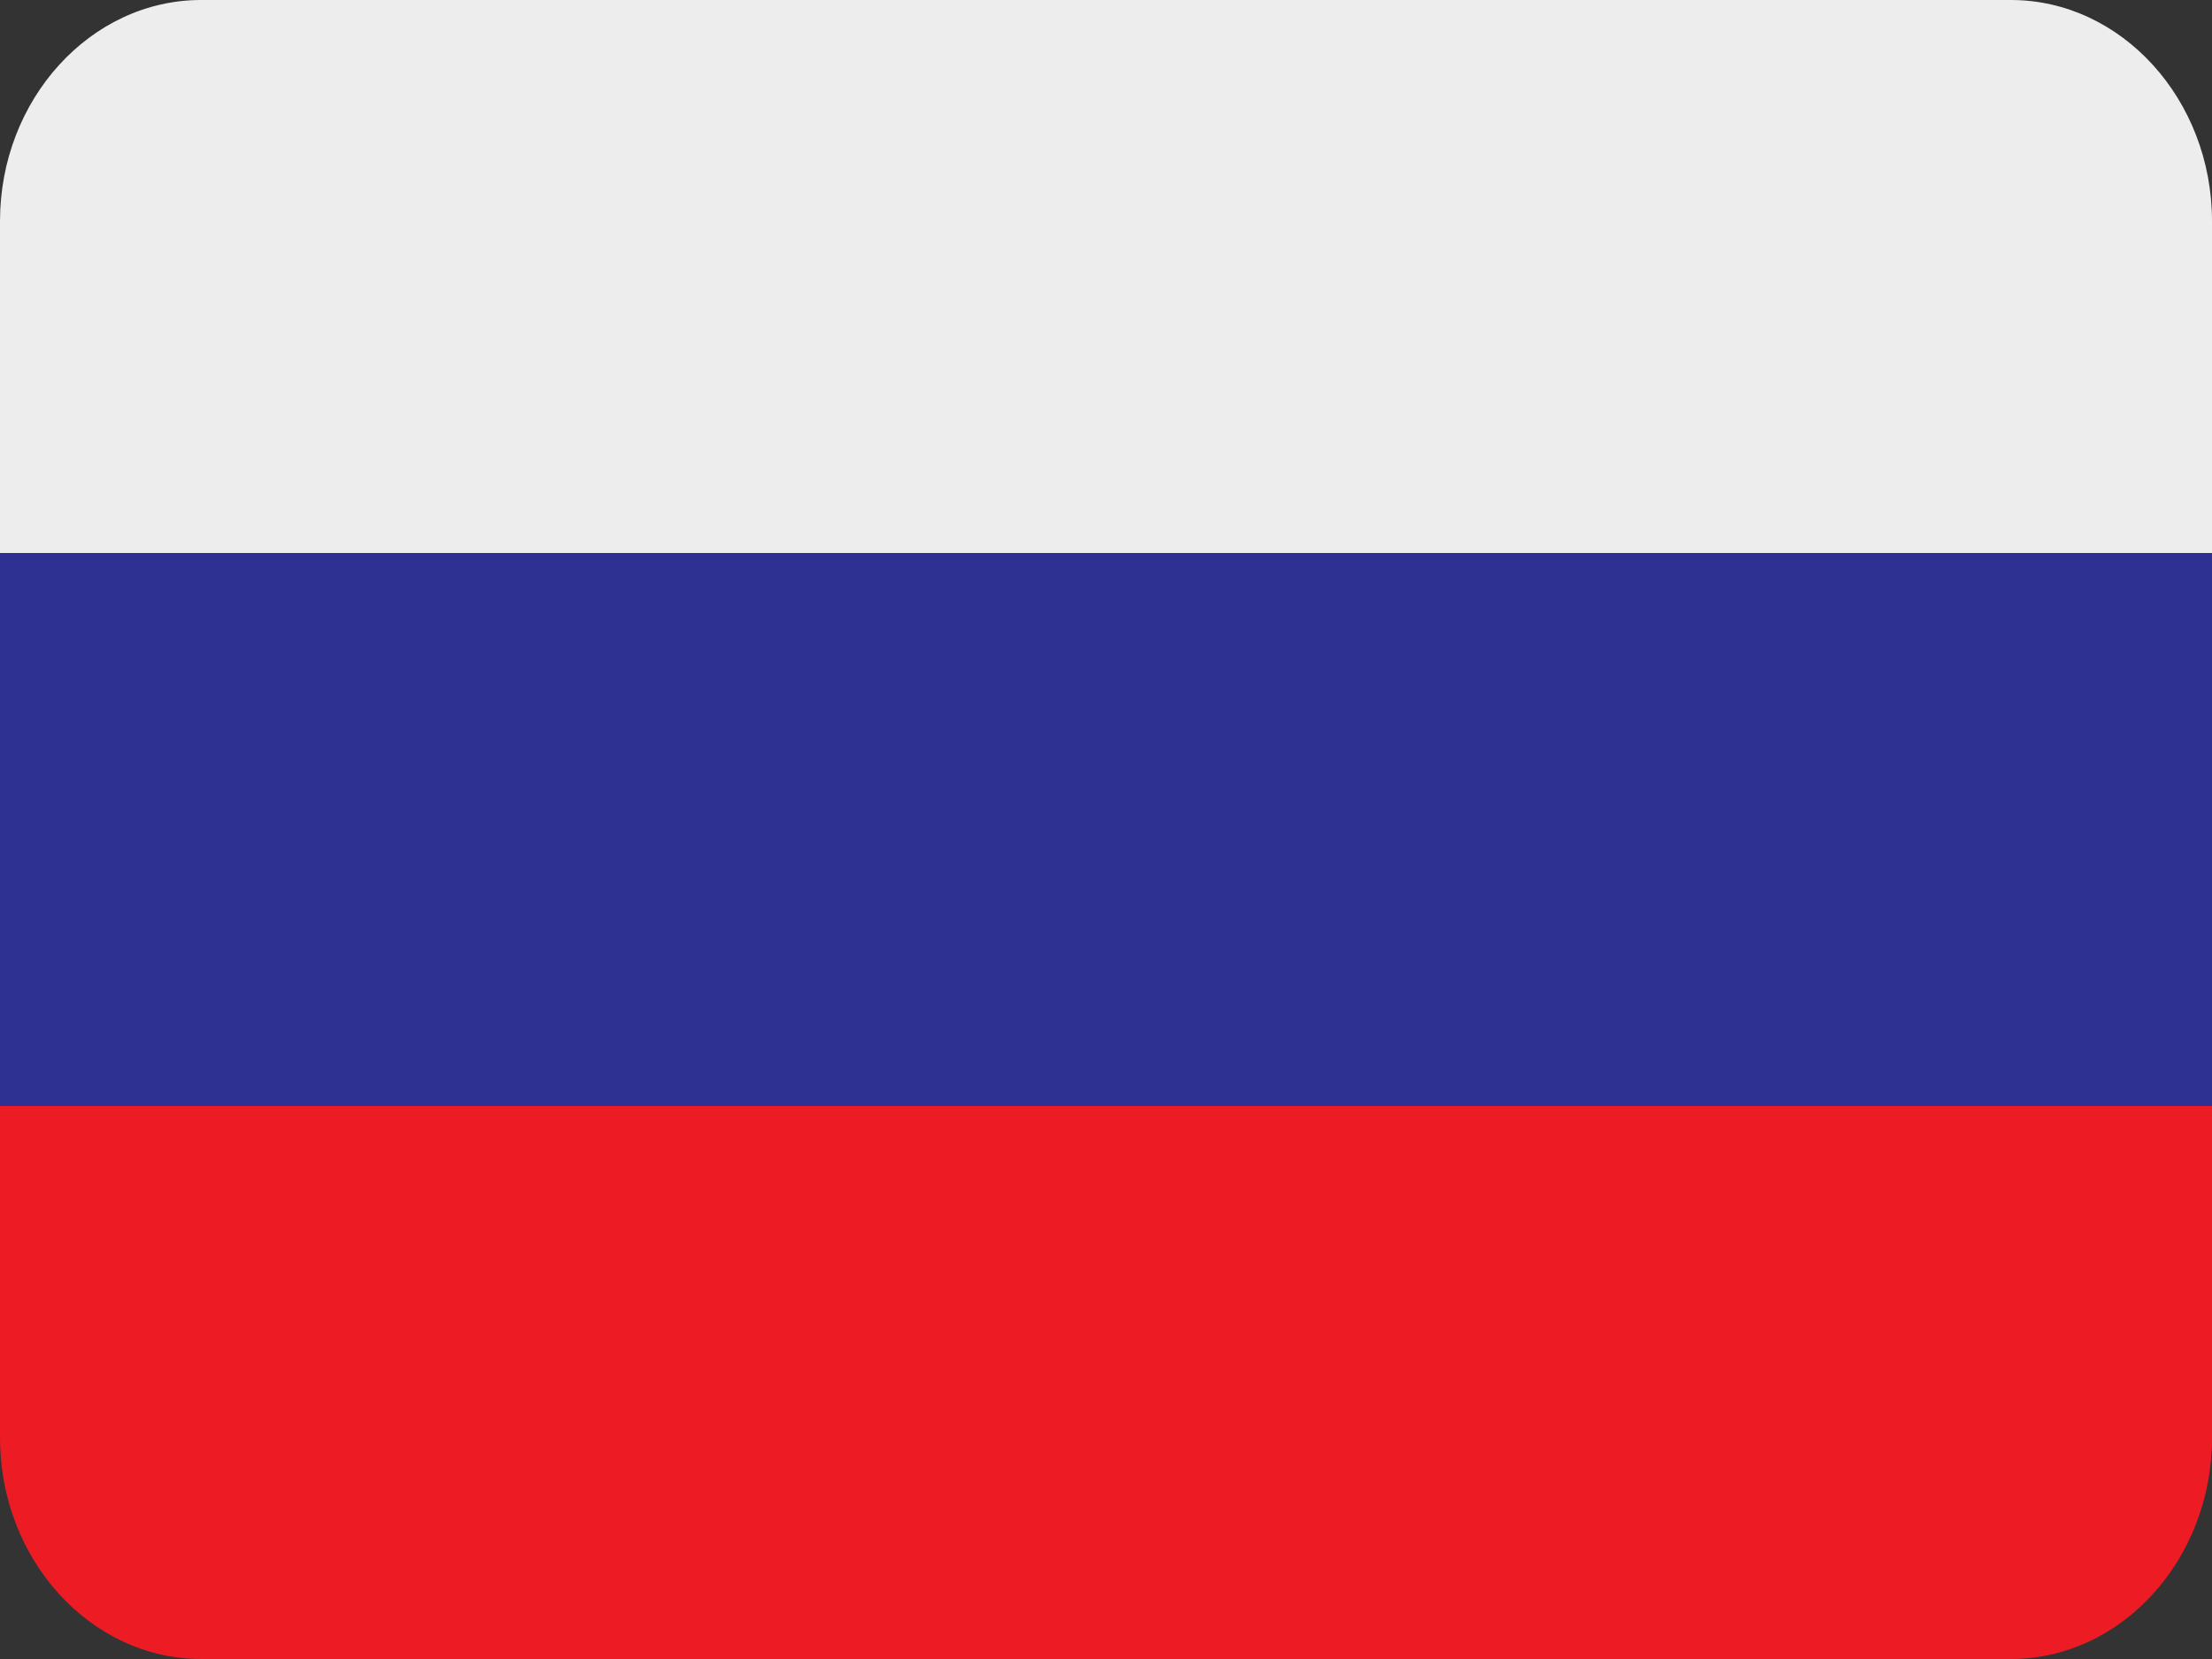 <svg width="24" height="18" viewBox="0 0 24 18" fill="none" xmlns="http://www.w3.org/2000/svg">
<rect x="0" y="0" width="24" height="18" fill="#333333" stroke="none"/>
<path d="M0 6H24V12H0V6Z" fill="#2E3192"/>
<path d="M0 12V15.6C0 16.92 0.982 18 2.182 18H21.818C23.018 18 24 16.92 24 15.6V12H0Z" fill="#ED1C24"/>
<path d="M21.818 0H2.182C0.982 0 0 1.08 0 2.4V6H24V2.4C24 1.08 23.018 0 21.818 0Z" fill="#EDEDED"/>
</svg>

